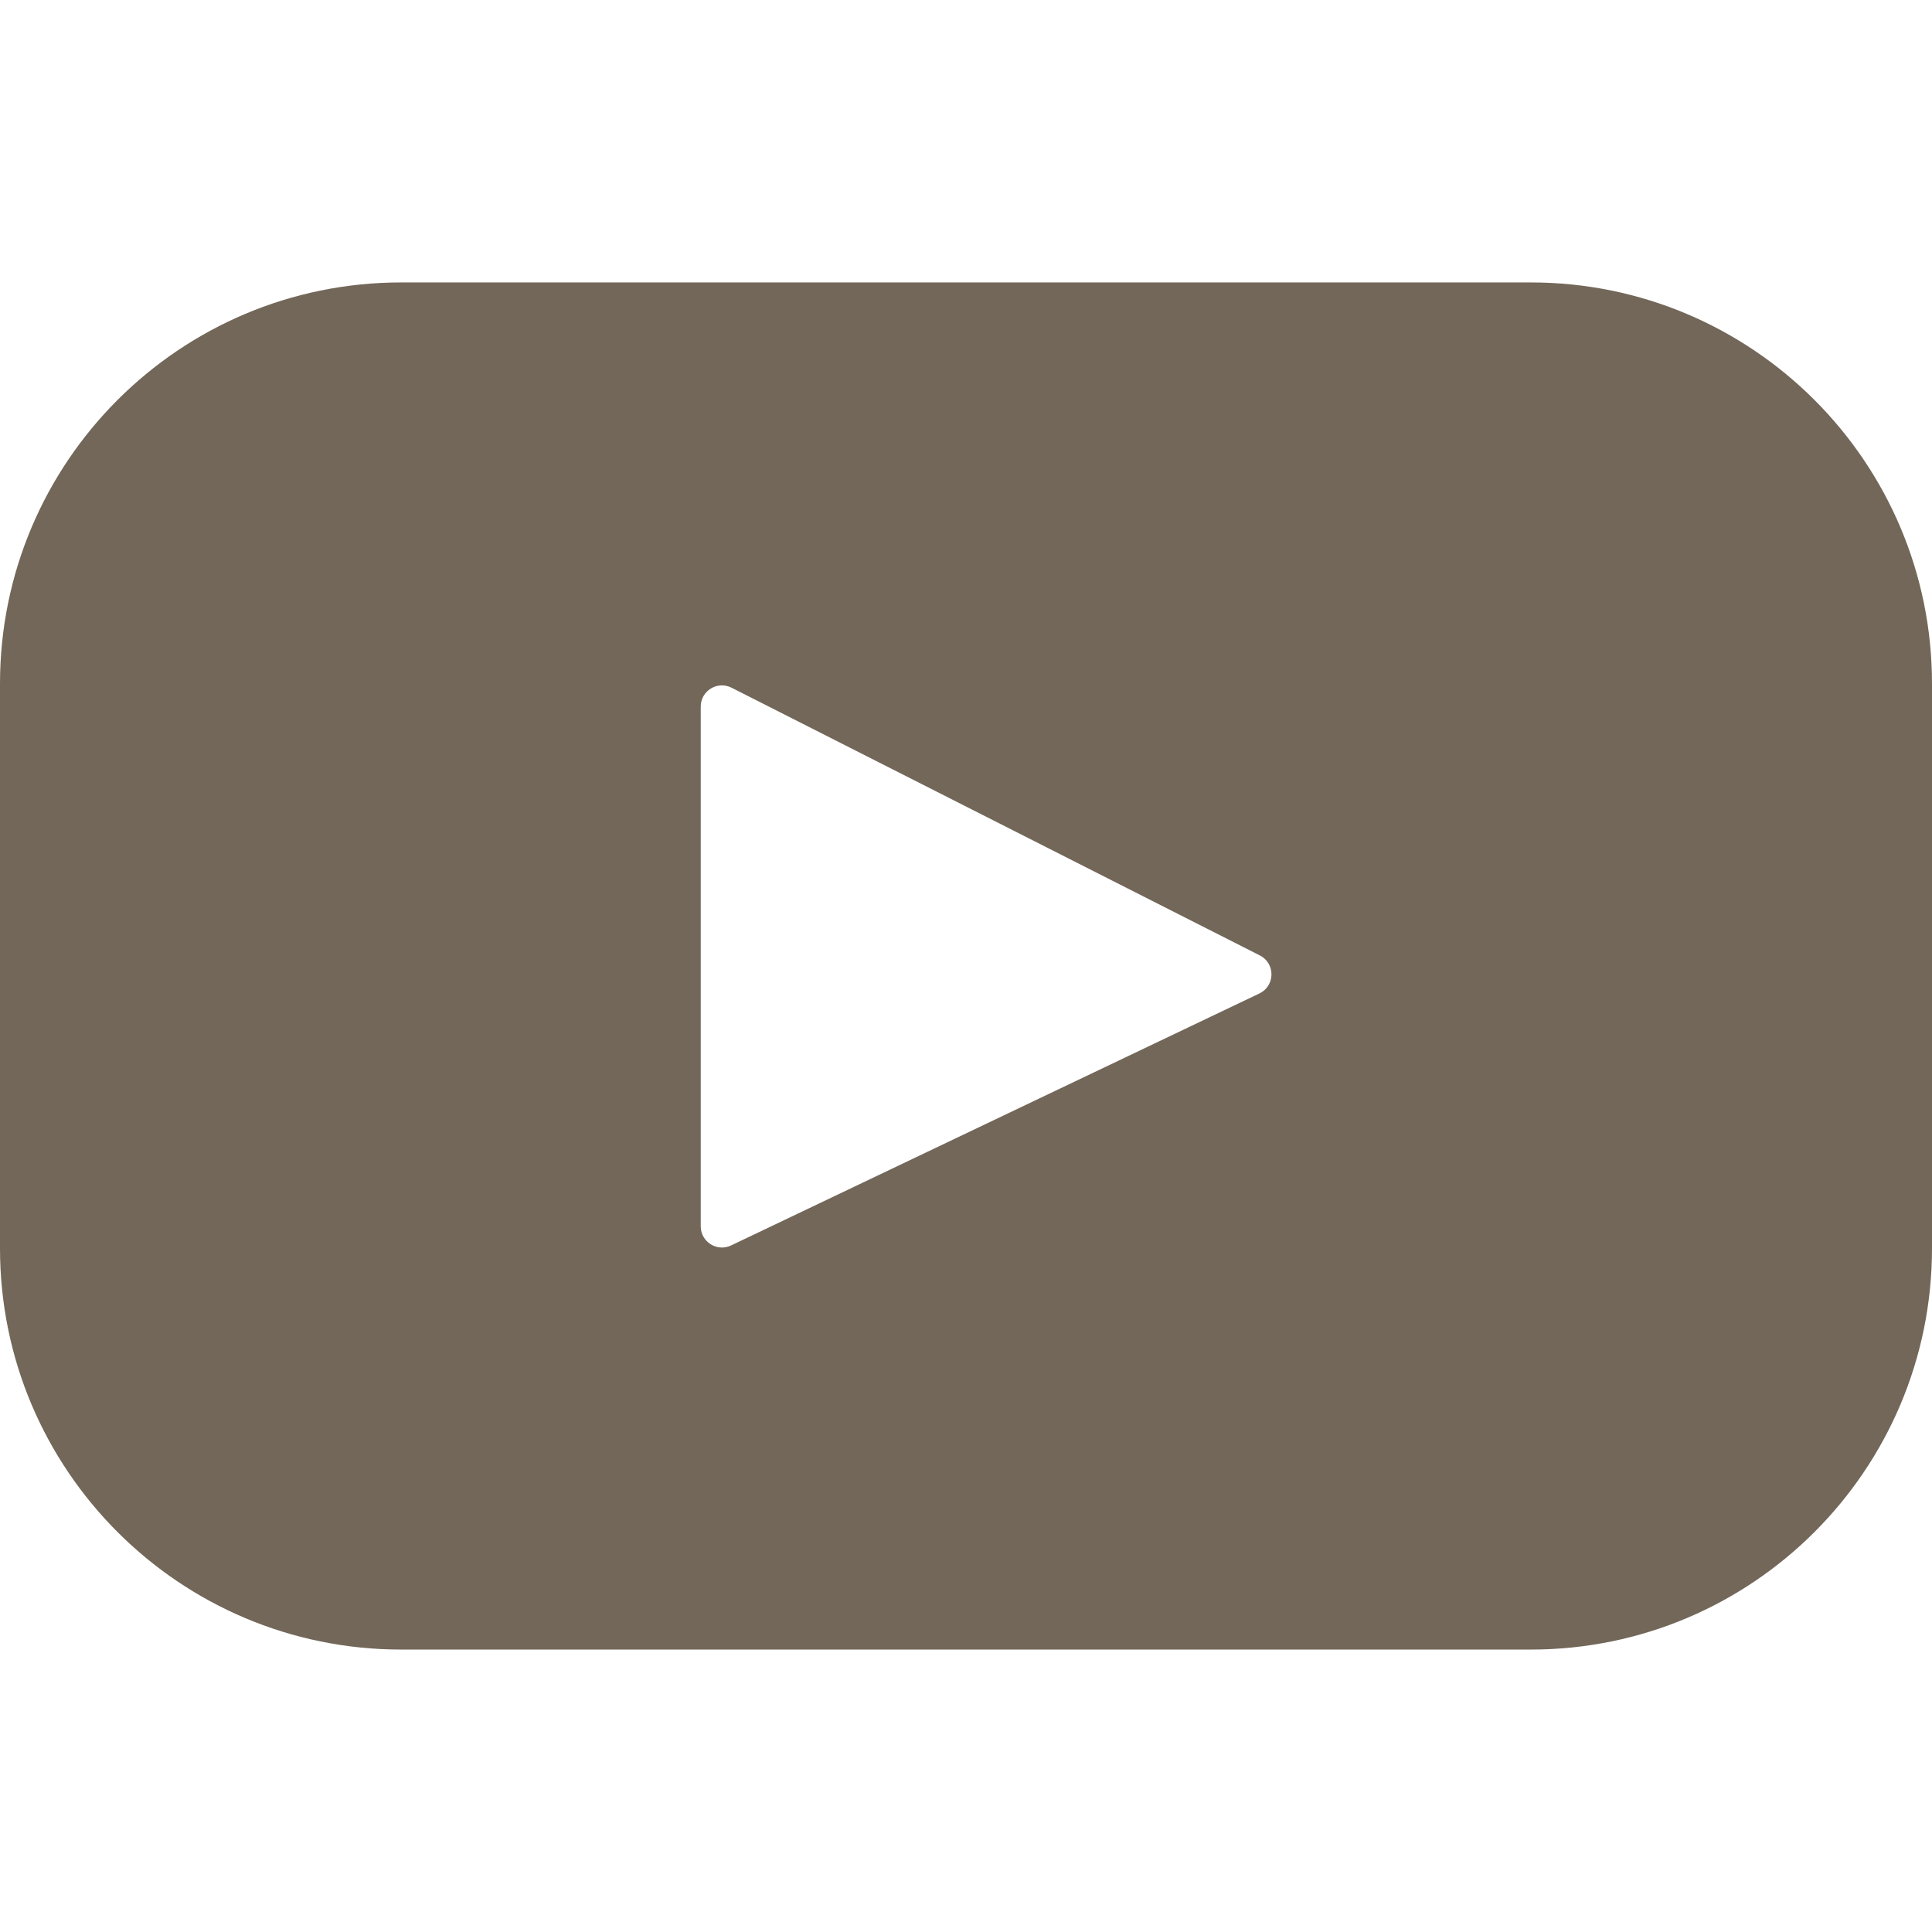 <svg width="80" height="80" viewBox="0 0 80 80" fill="none" xmlns="http://www.w3.org/2000/svg">
<g clip-path="url(#clip0_105_7)">
<path d="M63.385 11.695H16.615C7.439 11.695 0 19.134 0 28.31V51.69C0 60.866 7.439 68.305 16.615 68.305H63.385C72.561 68.305 80 60.866 80 51.69V28.31C80 19.134 72.561 11.695 63.385 11.695ZM52.148 41.138L30.273 51.571C29.69 51.849 29.016 51.424 29.016 50.778V29.259C29.016 28.604 29.707 28.18 30.291 28.476L52.167 39.562C52.818 39.891 52.806 40.824 52.148 41.138Z" fill="#726759"/>
</g>
<defs>
<clipPath id="clip0_105_7">
<rect width="80" height="80" fill="white"/>
</clipPath>
</defs>
</svg>
